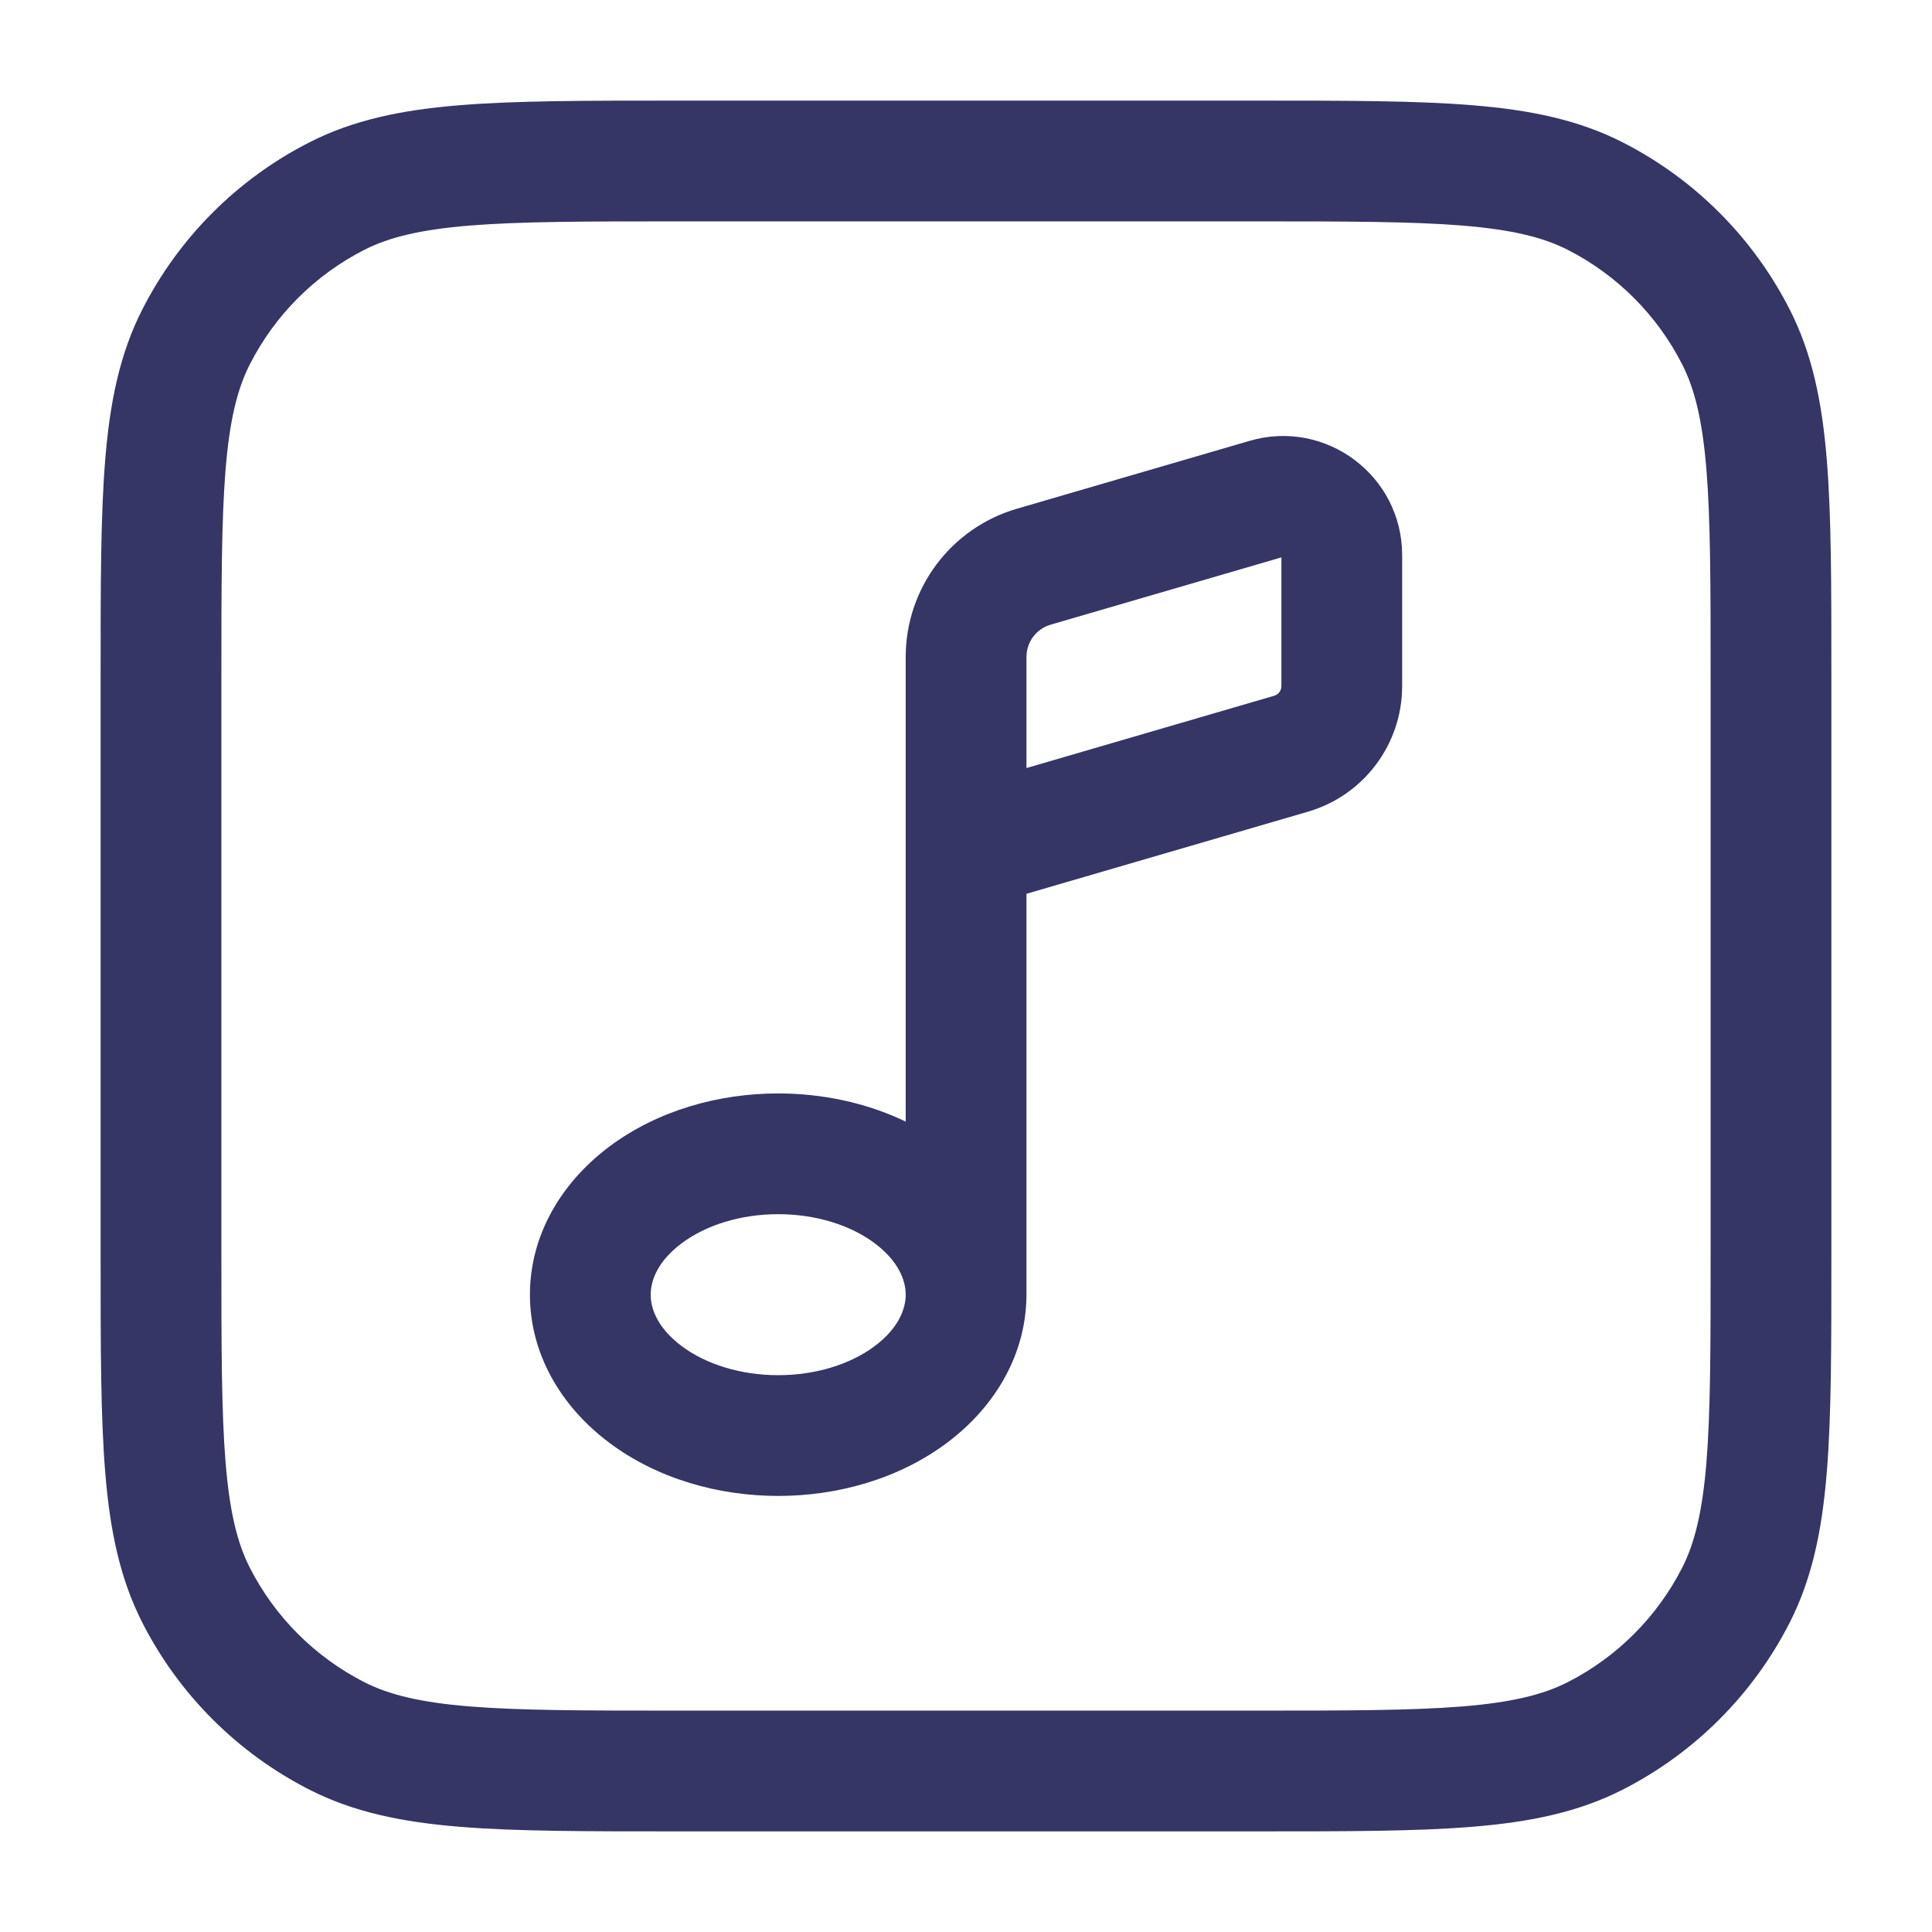 <svg width="24" height="24" viewBox="0 0 24 24" fill="none" xmlns="http://www.w3.org/2000/svg">
<path fill-rule="evenodd" clip-rule="evenodd" d="M7.567 14.245C6.952 14.707 6.583 15.364 6.583 16.083C6.583 16.802 6.952 17.459 7.567 17.921C8.174 18.376 8.936 18.583 9.667 18.583C10.397 18.583 11.16 18.376 11.767 17.921C12.379 17.461 12.747 16.807 12.751 16.092C12.751 16.089 12.751 16.086 12.751 16.083V11.103L16.248 10.083C16.941 9.881 17.418 9.245 17.418 8.523V6.896C17.418 5.91 16.471 5.2 15.524 5.476L12.631 6.32C11.813 6.559 11.251 7.309 11.251 8.161V13.933C10.755 13.694 10.202 13.583 9.667 13.583C8.936 13.583 8.174 13.79 7.567 14.245ZM9.667 15.083C9.203 15.083 8.771 15.217 8.467 15.445C8.17 15.668 8.083 15.906 8.083 16.083C8.083 16.26 8.17 16.498 8.467 16.721C8.771 16.949 9.203 17.083 9.667 17.083C10.131 17.083 10.563 16.949 10.867 16.721C11.163 16.498 11.251 16.26 11.251 16.083C11.251 15.906 11.163 15.668 10.867 15.445C10.563 15.217 10.131 15.083 9.667 15.083ZM13.051 7.76L15.918 6.924V8.523C15.918 8.579 15.881 8.628 15.828 8.643L12.751 9.541V8.161C12.751 7.975 12.873 7.812 13.051 7.76Z" fill="#353566"/>
<path fill-rule="evenodd" clip-rule="evenodd" d="M8.367 1.25H15.633C16.725 1.25 17.591 1.25 18.288 1.307C19.002 1.365 19.605 1.487 20.157 1.768C21.05 2.223 21.777 2.95 22.232 3.844C22.513 4.395 22.635 4.998 22.693 5.712C22.75 6.409 22.75 7.275 22.75 8.367V15.633C22.75 16.725 22.75 17.591 22.693 18.288C22.635 19.002 22.513 19.605 22.232 20.157C21.777 21.05 21.05 21.777 20.157 22.232C19.605 22.513 19.002 22.635 18.288 22.693C17.591 22.75 16.725 22.75 15.633 22.75H8.367C7.275 22.75 6.409 22.75 5.712 22.693C4.998 22.635 4.395 22.513 3.844 22.232C2.95 21.777 2.223 21.05 1.768 20.157C1.487 19.605 1.365 19.002 1.307 18.288C1.25 17.591 1.25 16.725 1.25 15.633V8.367C1.25 7.275 1.25 6.409 1.307 5.712C1.365 4.998 1.487 4.395 1.768 3.844C2.223 2.95 2.95 2.223 3.844 1.768C4.395 1.487 4.998 1.365 5.712 1.307C6.409 1.25 7.275 1.25 8.367 1.25ZM5.834 2.802C5.213 2.853 4.829 2.949 4.525 3.104C3.913 3.416 3.416 3.913 3.104 4.525C2.949 4.829 2.853 5.213 2.802 5.834C2.751 6.463 2.75 7.268 2.75 8.4V15.6C2.75 16.733 2.751 17.537 2.802 18.166C2.853 18.787 2.949 19.171 3.104 19.476C3.416 20.087 3.913 20.584 4.525 20.896C4.829 21.051 5.213 21.147 5.834 21.198C6.463 21.249 7.268 21.25 8.4 21.25H15.6C16.733 21.25 17.537 21.249 18.166 21.198C18.787 21.147 19.171 21.051 19.476 20.896C20.087 20.584 20.584 20.087 20.896 19.476C21.051 19.171 21.147 18.787 21.198 18.166C21.249 17.537 21.25 16.733 21.25 15.6V8.4C21.25 7.268 21.249 6.463 21.198 5.834C21.147 5.213 21.051 4.829 20.896 4.525C20.584 3.913 20.087 3.416 19.476 3.104C19.171 2.949 18.787 2.853 18.166 2.802C17.537 2.751 16.733 2.75 15.6 2.75H8.4C7.268 2.75 6.463 2.751 5.834 2.802Z" fill="#353566"/>
</svg>
